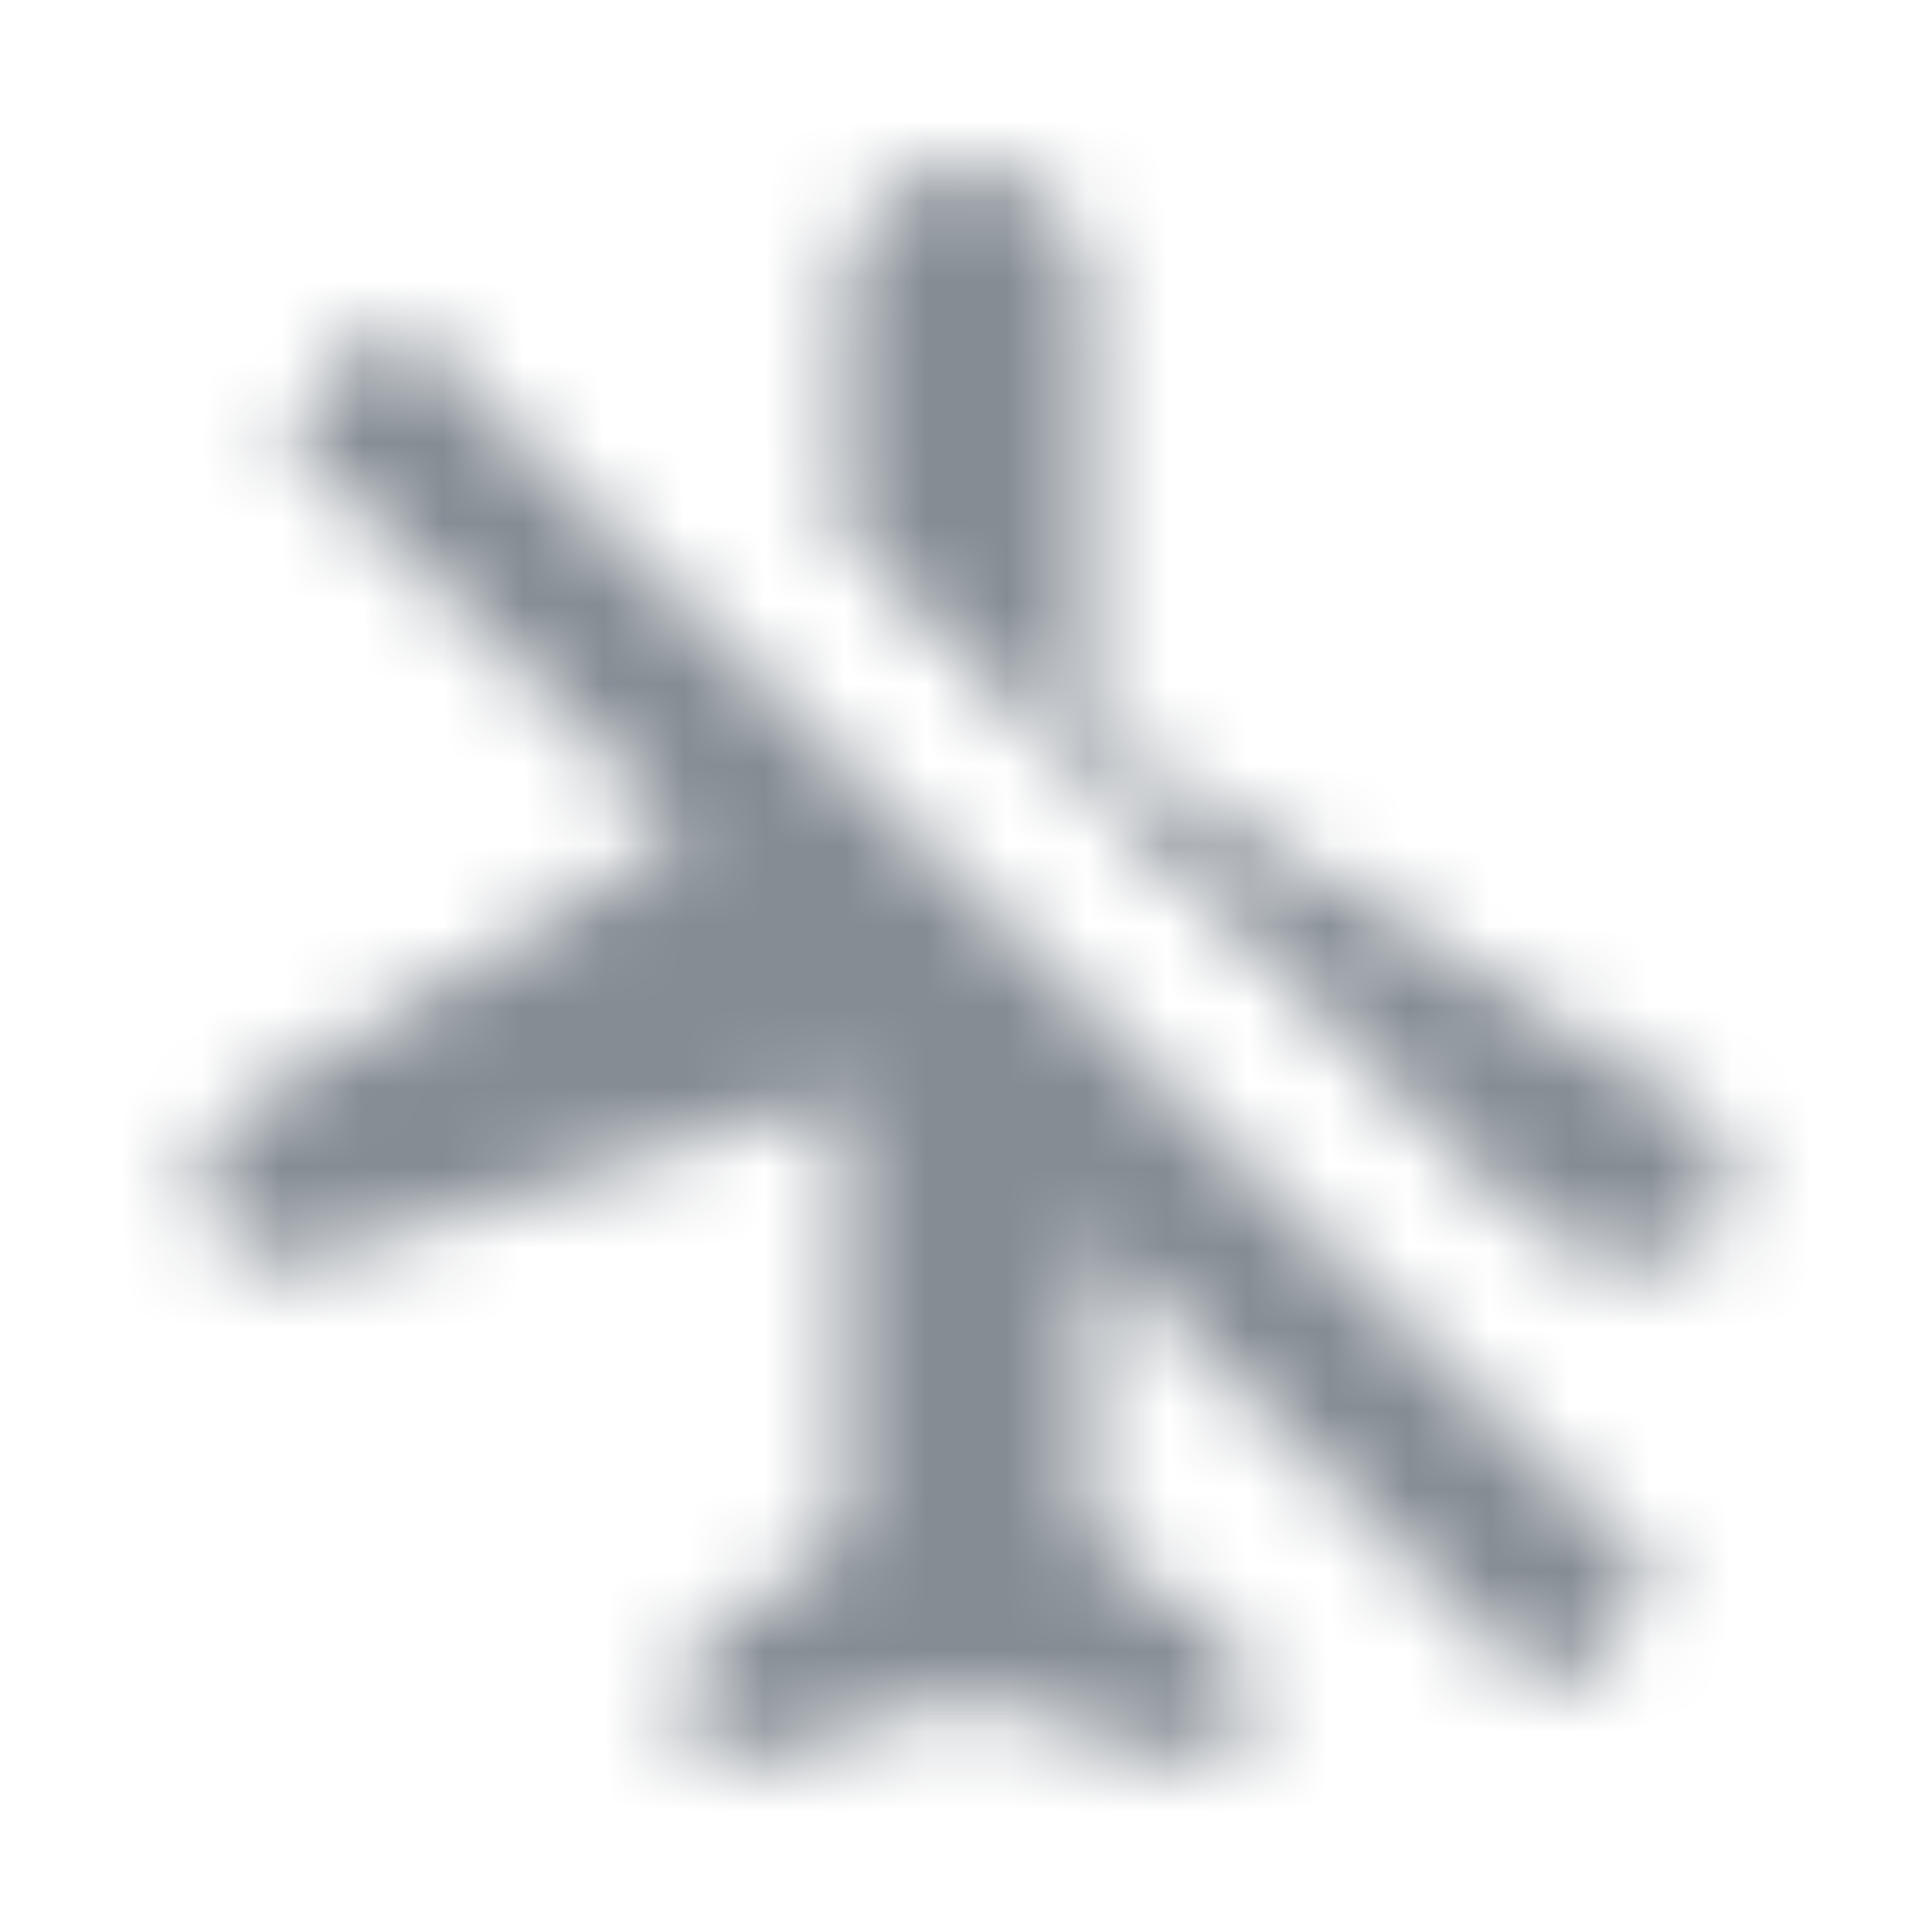 <svg width="24" height="24" viewBox="0 0 24 24" fill="none" xmlns="http://www.w3.org/2000/svg">
<g id="Devices / airplanemode inactive">
<mask id="mask0_70_6741" style="mask-type:alpha" maskUnits="userSpaceOnUse" x="2" y="2" width="20" height="20">
<g id="Icon Mask">
<path id="Round" fill-rule="evenodd" clip-rule="evenodd" d="M21.5 14.661C21.5 15.371 20.81 15.871 20.14 15.661L19.15 15.341L10.5 6.691V3.581C10.5 2.751 11.17 2.081 12 2.081C12.83 2.081 13.5 2.751 13.5 3.581V9.081L21.01 13.771C21.31 13.971 21.5 14.301 21.5 14.661ZM20.64 19.671L19.23 21.081L13.5 15.351V19.081L15.3 20.431C15.43 20.521 15.5 20.671 15.5 20.831V21.421C15.5 21.751 15.18 21.991 14.86 21.901L12 21.081L9.14 21.901C8.82 21.991 8.5 21.751 8.5 21.421V20.831C8.5 20.671 8.57 20.521 8.7 20.431L10.5 19.081V13.581L3.86 15.661C3.18 15.871 2.5 15.361 2.5 14.661C2.5 14.301 2.69 13.961 2.99 13.781L8.49 10.341L3.5 5.351L4.91 3.941L20.64 19.671Z" fill="black"/>
</g>
</mask>
<g mask="url(#mask0_70_6741)">
<rect id="Color Fill" width="24" height="24" fill="#858C94"/>
</g>
</g>
</svg>
